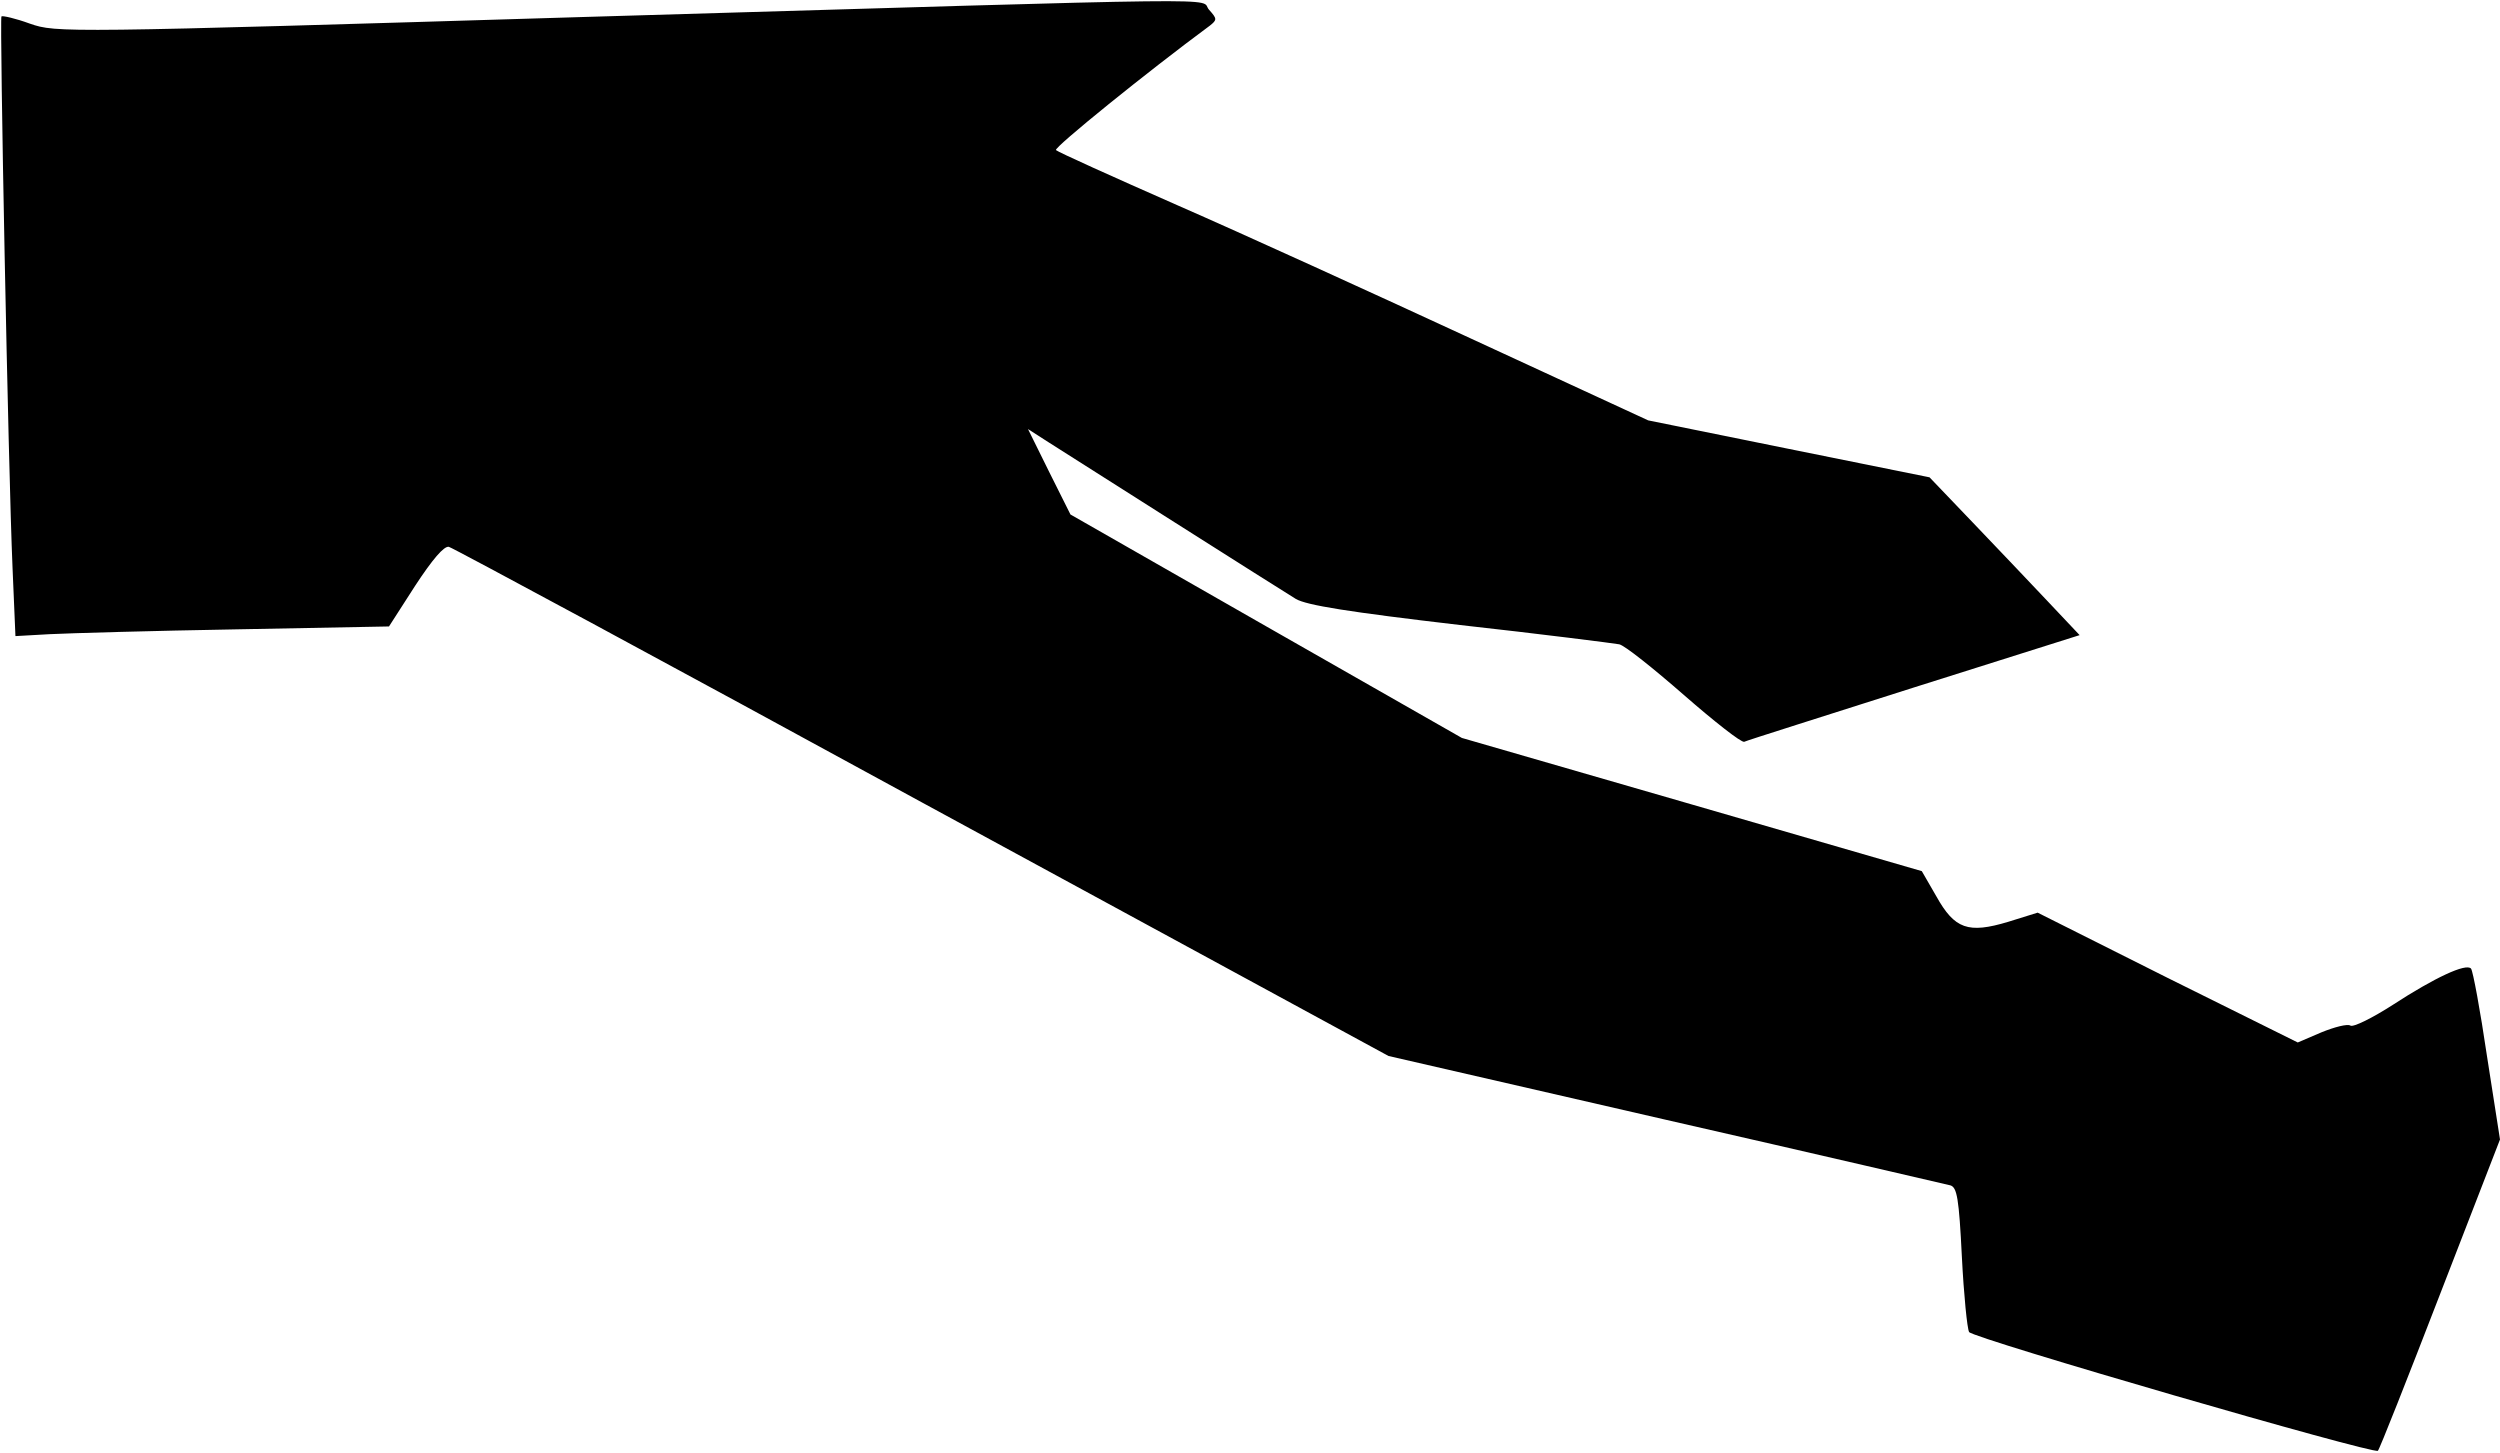 <?xml version="1.0" standalone="no"?>
<!DOCTYPE svg PUBLIC "-//W3C//DTD SVG 20010904//EN"
 "http://www.w3.org/TR/2001/REC-SVG-20010904/DTD/svg10.dtd">
<svg version="1.0" xmlns="http://www.w3.org/2000/svg"
 width="518pt" height="301pt" viewBox="0 0 518 301"
 preserveAspectRatio="xMidYMid meet">
<g transform="translate(0,301) scale(0.1,-0.1)"
fill="#000000" stroke="none">
<path fill="#000000" stroke="none" d="M1216 2975 c-1088 -33 -1099 -33 -1154
-14 -30 11 -57 17 -59 15 -4 -4 14 -935 23 -1143 l6 -141 71 4 c40 2 214 7
387 10 l316 6 54 84 c36 55 60 83 70 81 8 -2 450 -240 981 -530 l966 -525 574
-132 c316 -72 581 -134 590 -136 14 -4 18 -27 24 -148 4 -79 11 -149 15 -156
8 -13 839 -254 847 -246 3 2 61 149 129 325 l124 320 -27 173 c-14 95 -29 176
-33 181 -10 12 -76 -19 -162 -75 -42 -27 -82 -47 -88 -43 -6 4 -33 -3 -60 -14
l-49 -21 -270 134 -269 135 -61 -19 c-83 -25 -111 -15 -149 53 l-30 52 -476
138 -477 138 -405 231 -406 232 -44 88 -44 89 42 -27 c24 -15 142 -90 263
-167 121 -77 234 -148 250 -158 22 -13 109 -27 340 -54 171 -19 319 -38 330
-40 11 -2 71 -50 134 -105 63 -55 119 -99 125 -97 6 3 165 53 353 113 l342
108 -67 71 c-36 38 -106 112 -155 163 l-89 93 -292 59 -291 59 -366 169 c-201
93 -475 218 -610 277 -134 59 -247 110 -251 114 -5 5 189 162 319 258 15 12
15 14 -2 33 -22 25 100 26 -1289 -15z"/>
</g>
</svg>
